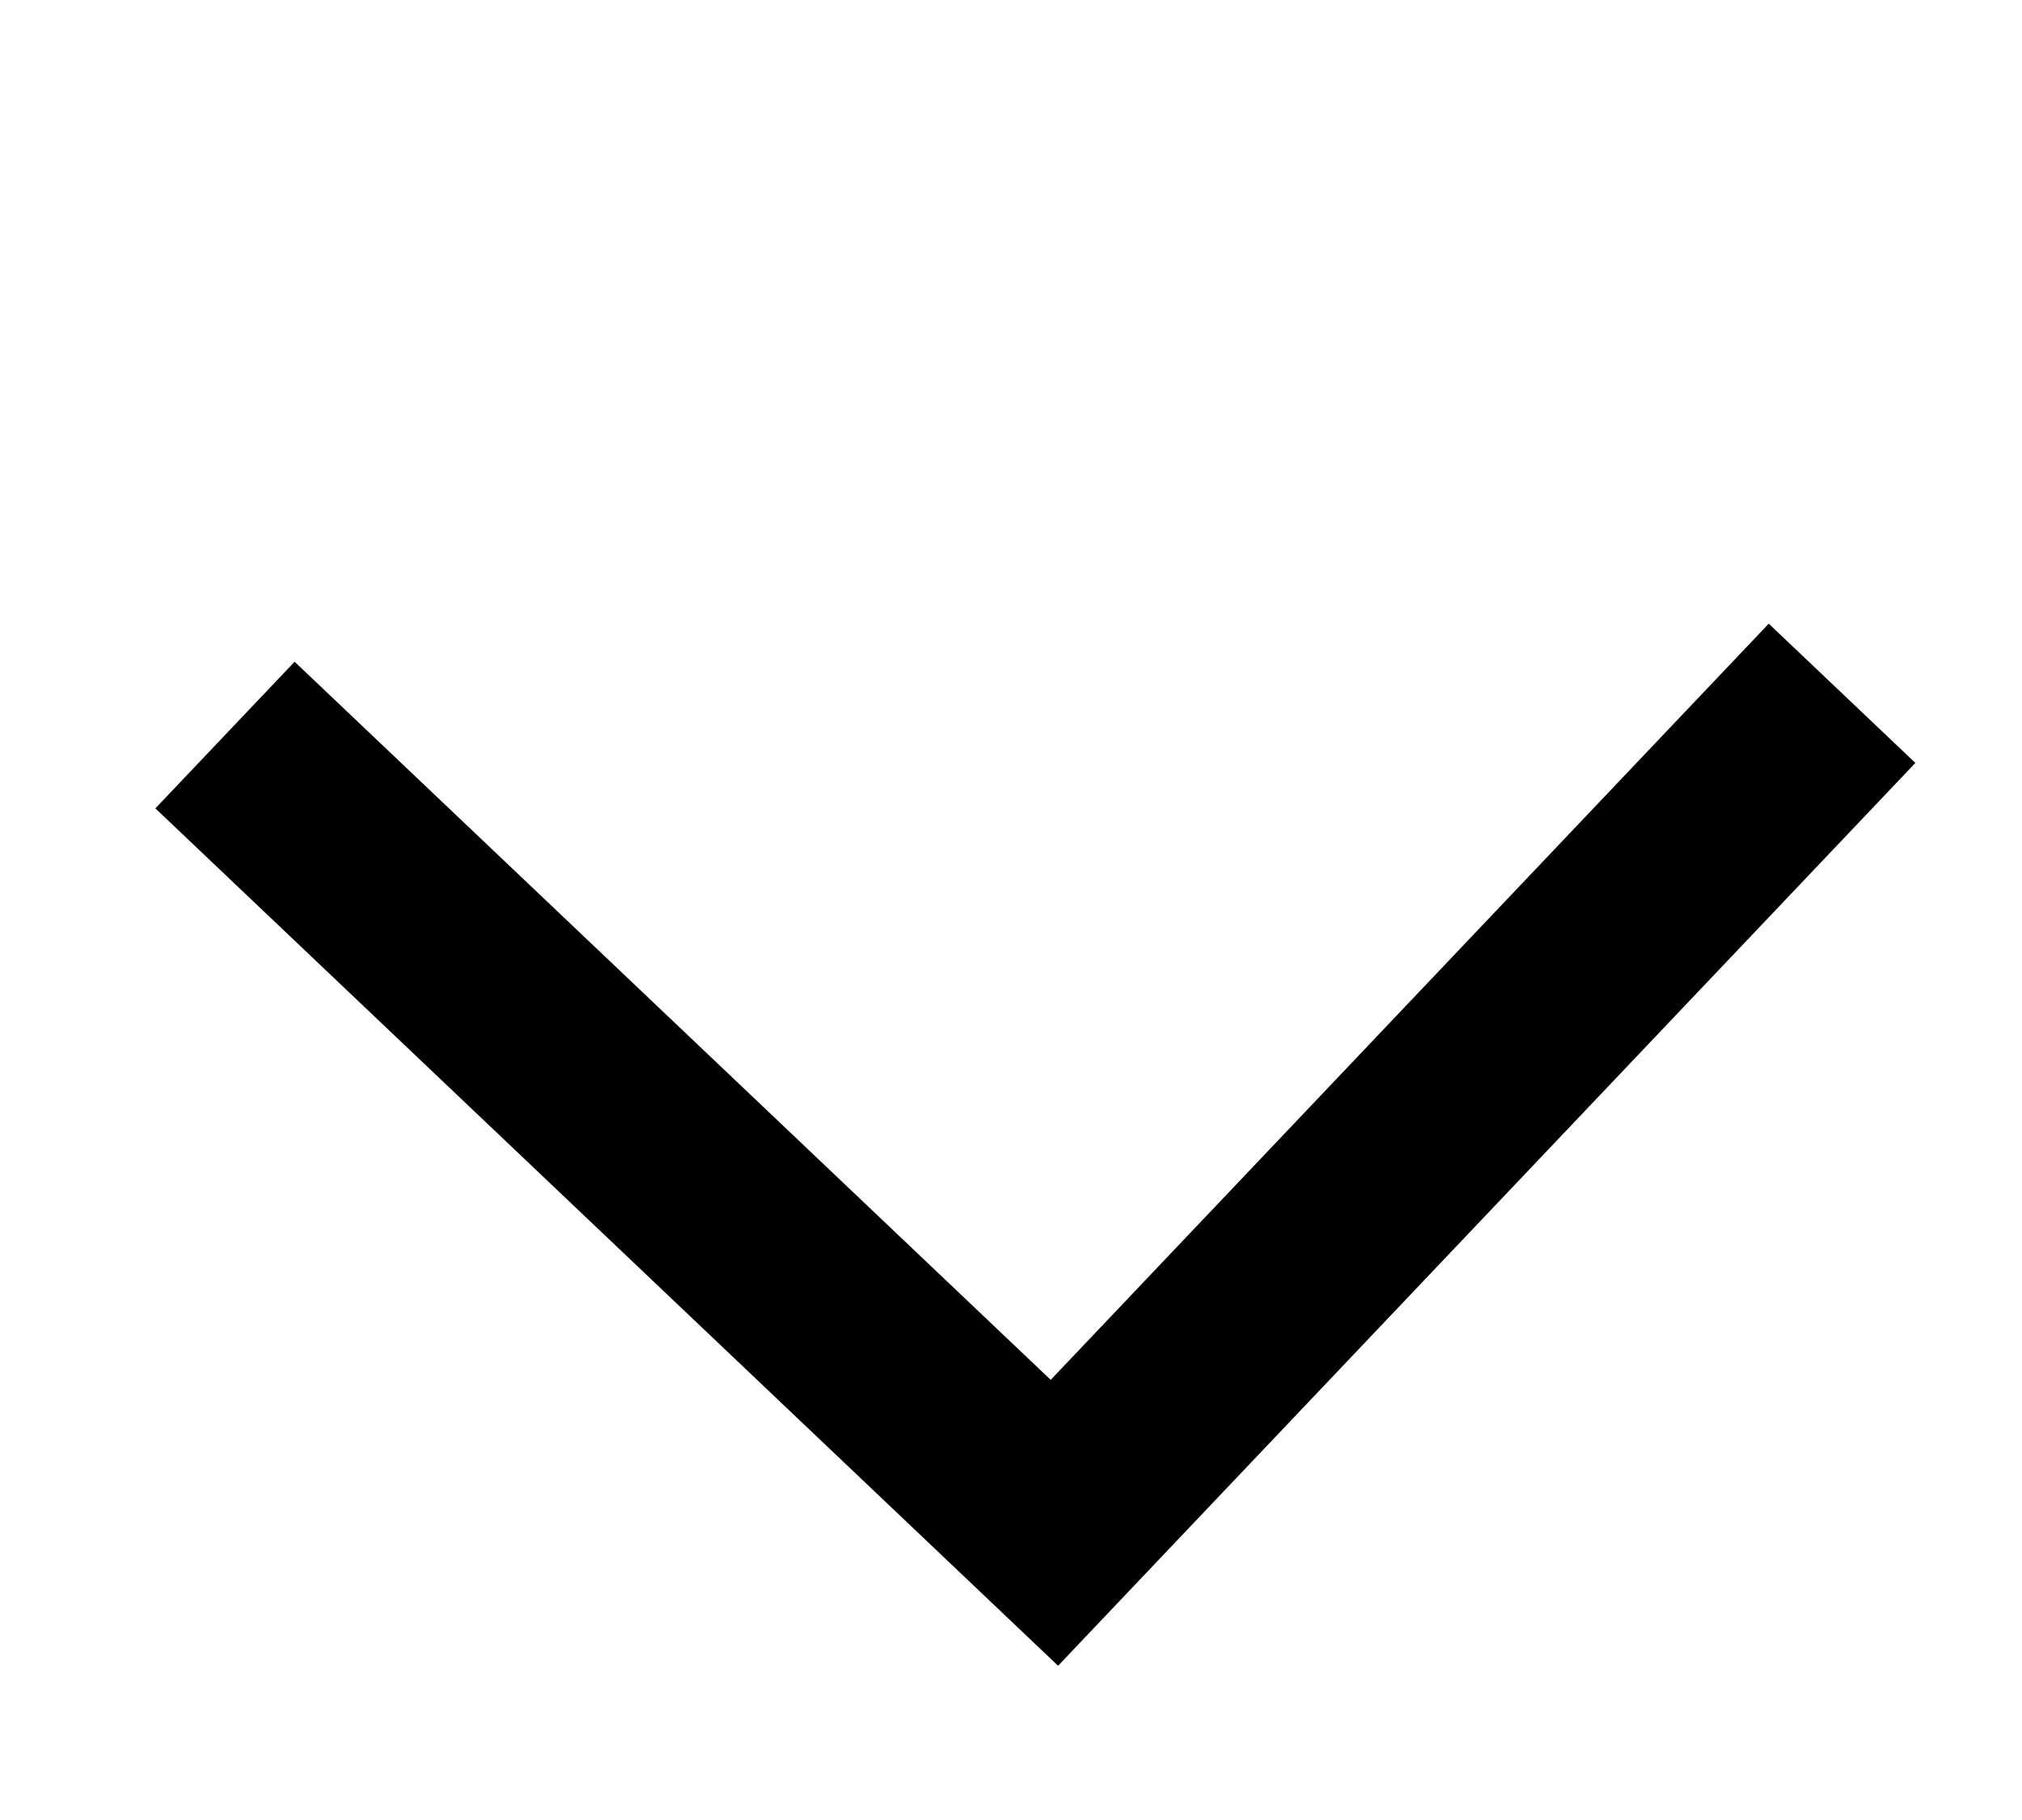 <svg xmlns="http://www.w3.org/2000/svg" width="10" height="9" fill="none" style=""><rect id="backgroundrect" width="100%" height="100%" x="0" y="0" fill="none" stroke="none"/>

<g class="currentLayer" style=""><title>Layer 1</title><path d="M1.163,7.531 L5.163,3.531 L9.163,7.531 " stroke="black" id="svg_1" class="" transform="rotate(178.521 5.163,5.531) "/></g></svg>